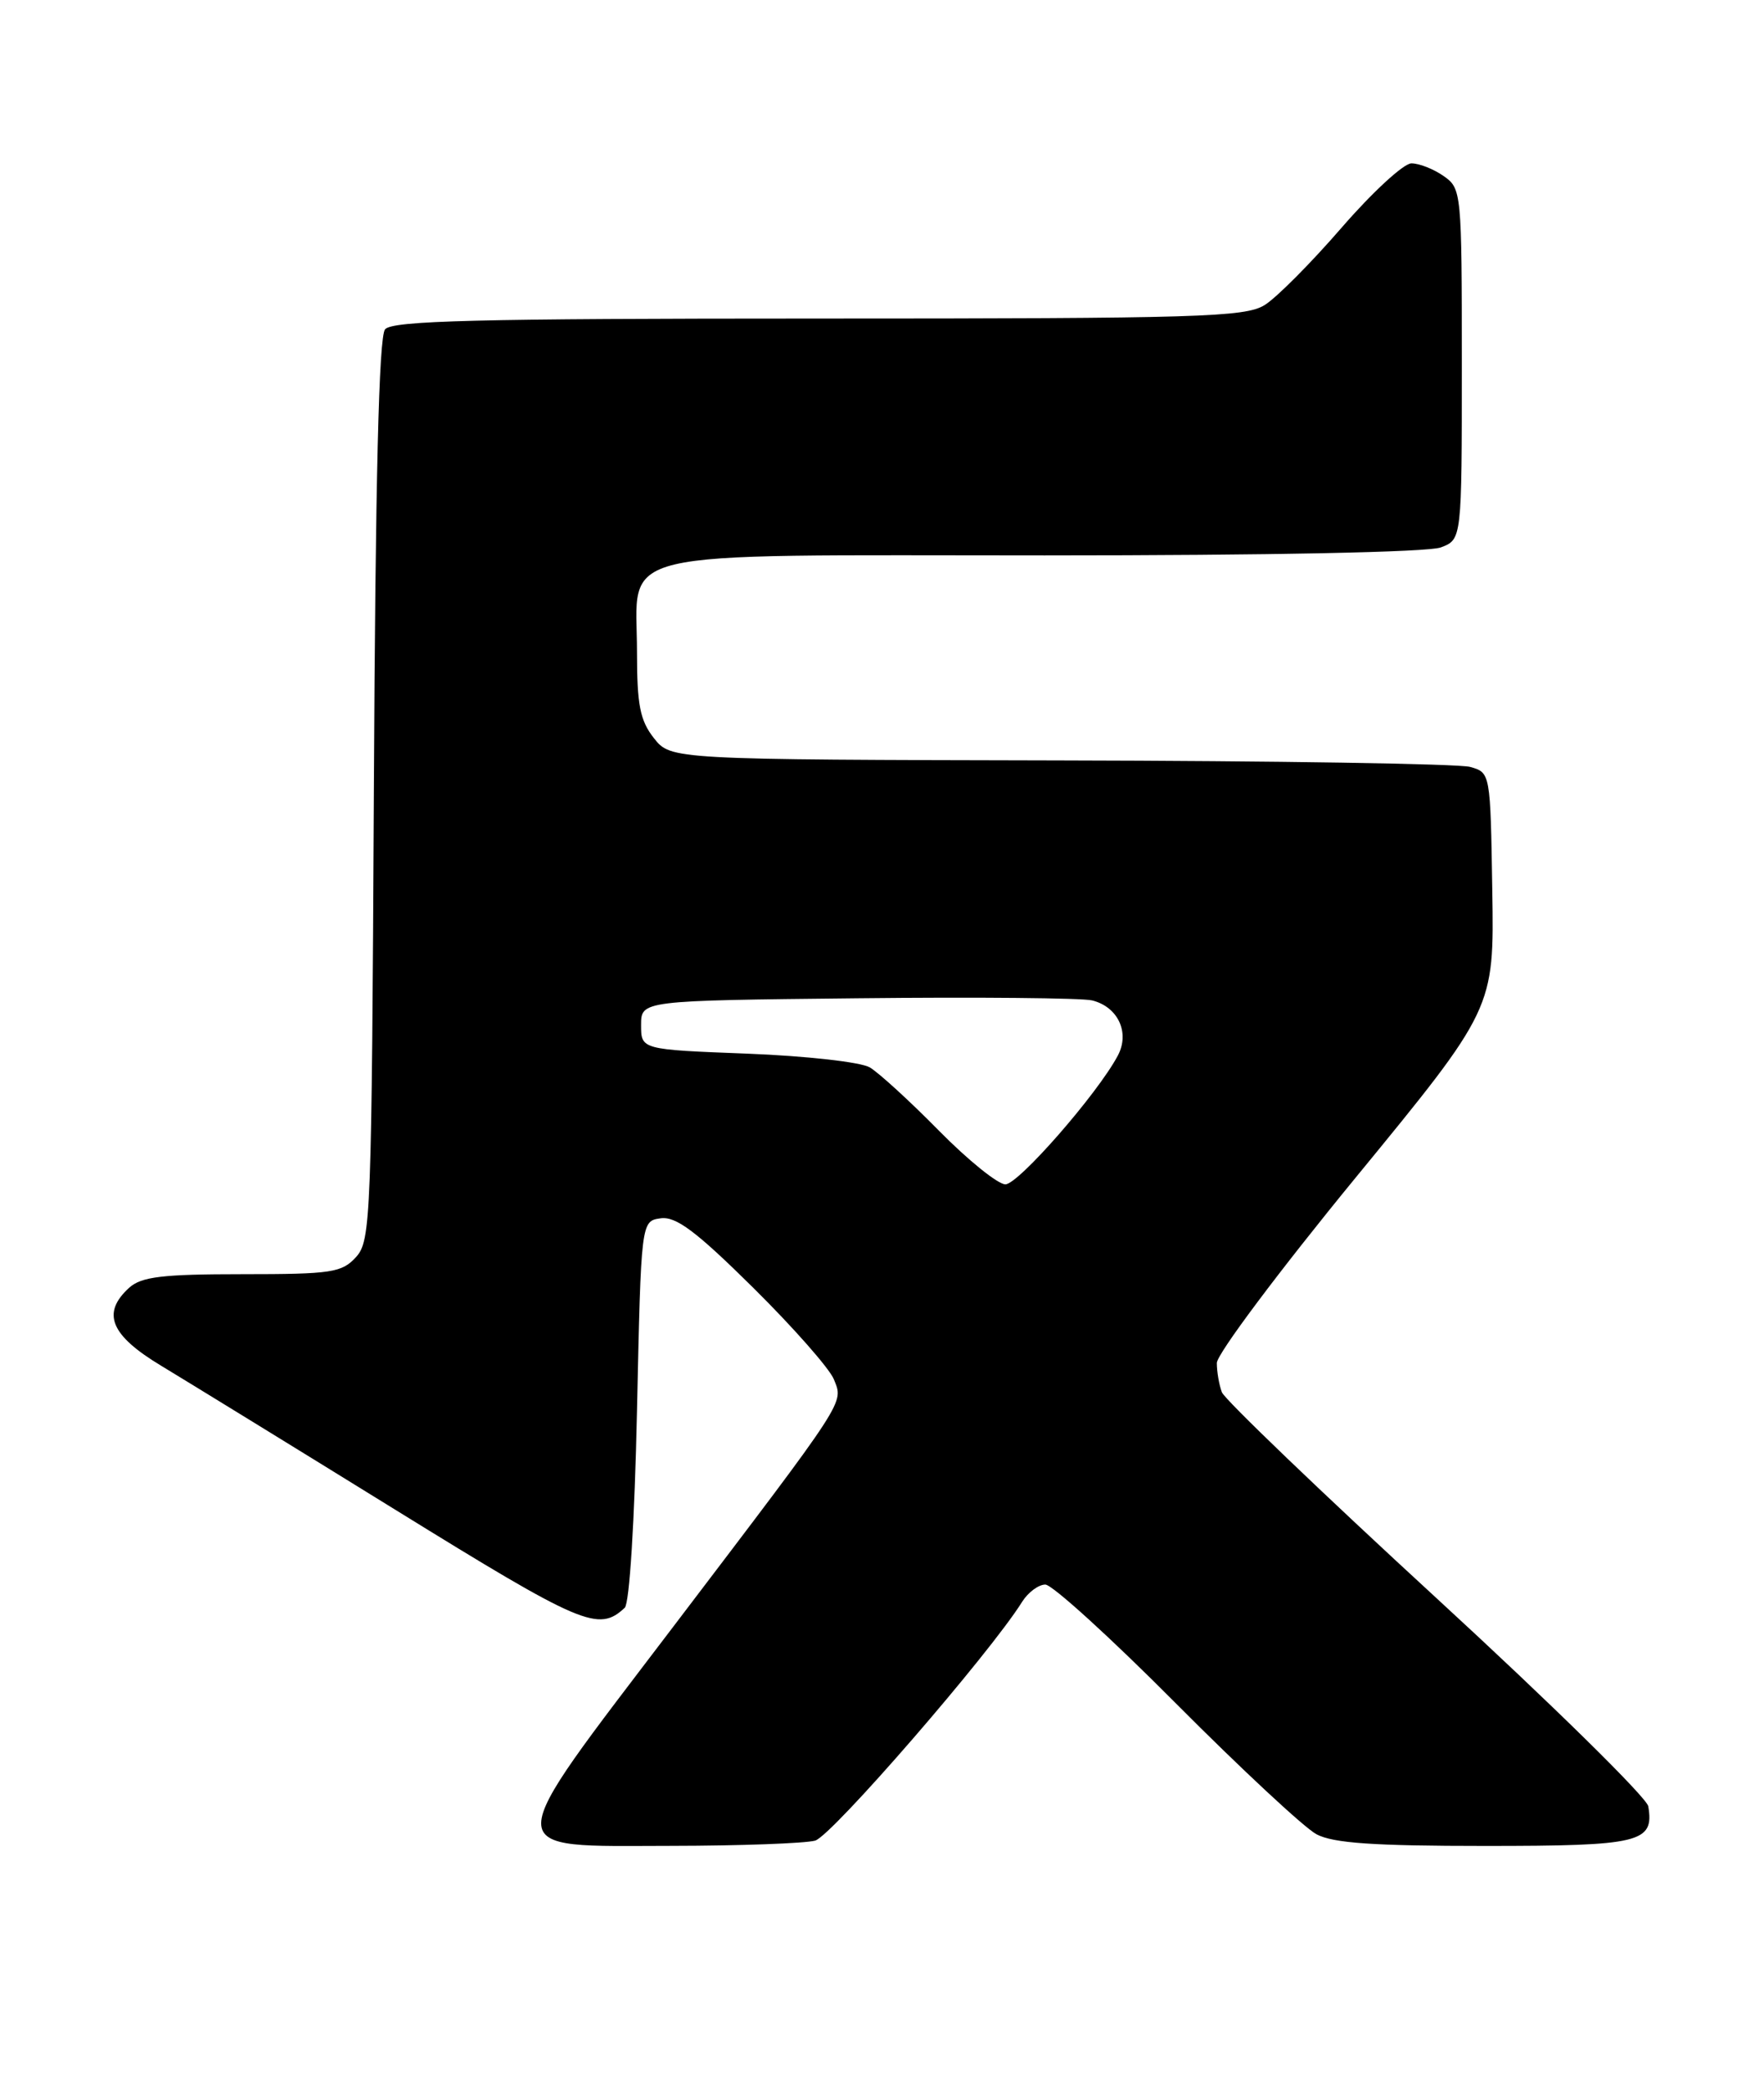 <?xml version="1.0" encoding="UTF-8" standalone="no"?>
<!DOCTYPE svg PUBLIC "-//W3C//DTD SVG 1.1//EN" "http://www.w3.org/Graphics/SVG/1.1/DTD/svg11.dtd" >
<svg xmlns="http://www.w3.org/2000/svg" xmlns:xlink="http://www.w3.org/1999/xlink" version="1.1" viewBox="0 0 216 256">
 <g >
 <path fill="currentColor"
d=" M 99.81 225.35 C 101.81 224.82 121.21 202.44 125.16 196.11 C 125.89 194.95 127.17 194.00 128.00 194.00 C 128.84 194.00 136.05 200.56 144.01 208.57 C 151.98 216.58 159.72 223.78 161.20 224.57 C 163.25 225.66 168.20 226.00 181.83 226.00 C 200.86 226.00 202.57 225.59 201.83 221.15 C 201.65 220.08 189.97 208.60 175.87 195.64 C 161.78 182.69 149.97 171.35 149.62 170.46 C 149.28 169.57 149.00 167.95 149.00 166.87 C 149.00 165.79 156.64 155.59 165.98 144.20 C 182.96 123.50 182.96 123.50 182.73 109.04 C 182.50 94.59 182.50 94.59 180.00 93.89 C 178.62 93.51 156.05 93.15 129.82 93.10 C 82.15 93.00 82.15 93.00 80.07 90.37 C 78.37 88.21 78.00 86.31 78.00 79.87 C 78.00 66.98 73.73 68.00 127.93 68.00 C 155.36 68.00 174.90 67.61 176.43 67.02 C 179.00 66.05 179.00 66.05 179.00 44.58 C 179.00 23.53 178.96 23.08 176.78 21.56 C 175.56 20.70 173.78 20.00 172.83 20.00 C 171.88 20.00 168.05 23.53 164.30 27.85 C 160.56 32.17 156.31 36.45 154.85 37.35 C 152.47 38.83 146.71 39.00 100.22 39.00 C 58.34 39.00 48.03 39.26 47.15 40.32 C 46.39 41.24 45.97 58.59 45.78 96.72 C 45.51 149.26 45.41 151.89 43.60 153.90 C 41.86 155.81 40.62 156.00 29.67 156.00 C 19.90 156.00 17.32 156.31 15.83 157.65 C 12.40 160.76 13.51 163.47 19.75 167.22 C 22.91 169.13 35.82 177.06 48.42 184.85 C 71.33 199.01 73.28 199.85 76.50 196.84 C 77.08 196.30 77.71 186.20 78.00 172.70 C 78.50 149.50 78.50 149.50 80.89 149.16 C 82.77 148.90 85.20 150.71 92.23 157.66 C 97.14 162.52 101.59 167.57 102.11 168.88 C 103.29 171.87 103.91 170.91 82.50 199.08 C 60.89 227.51 60.91 226.01 82.22 225.99 C 90.62 225.98 98.54 225.69 99.81 225.35 Z  M 114.97 138.43 C 111.41 134.81 107.60 131.33 106.50 130.68 C 105.39 130.03 98.69 129.28 91.50 129.00 C 78.50 128.50 78.50 128.50 78.50 125.50 C 78.50 122.50 78.50 122.50 105.00 122.22 C 119.58 122.06 132.50 122.18 133.72 122.48 C 136.90 123.26 138.38 126.43 136.87 129.25 C 134.37 133.94 124.70 145.00 123.11 145.00 C 122.19 145.00 118.53 142.04 114.97 138.43 Z "/>
</g>
</svg>